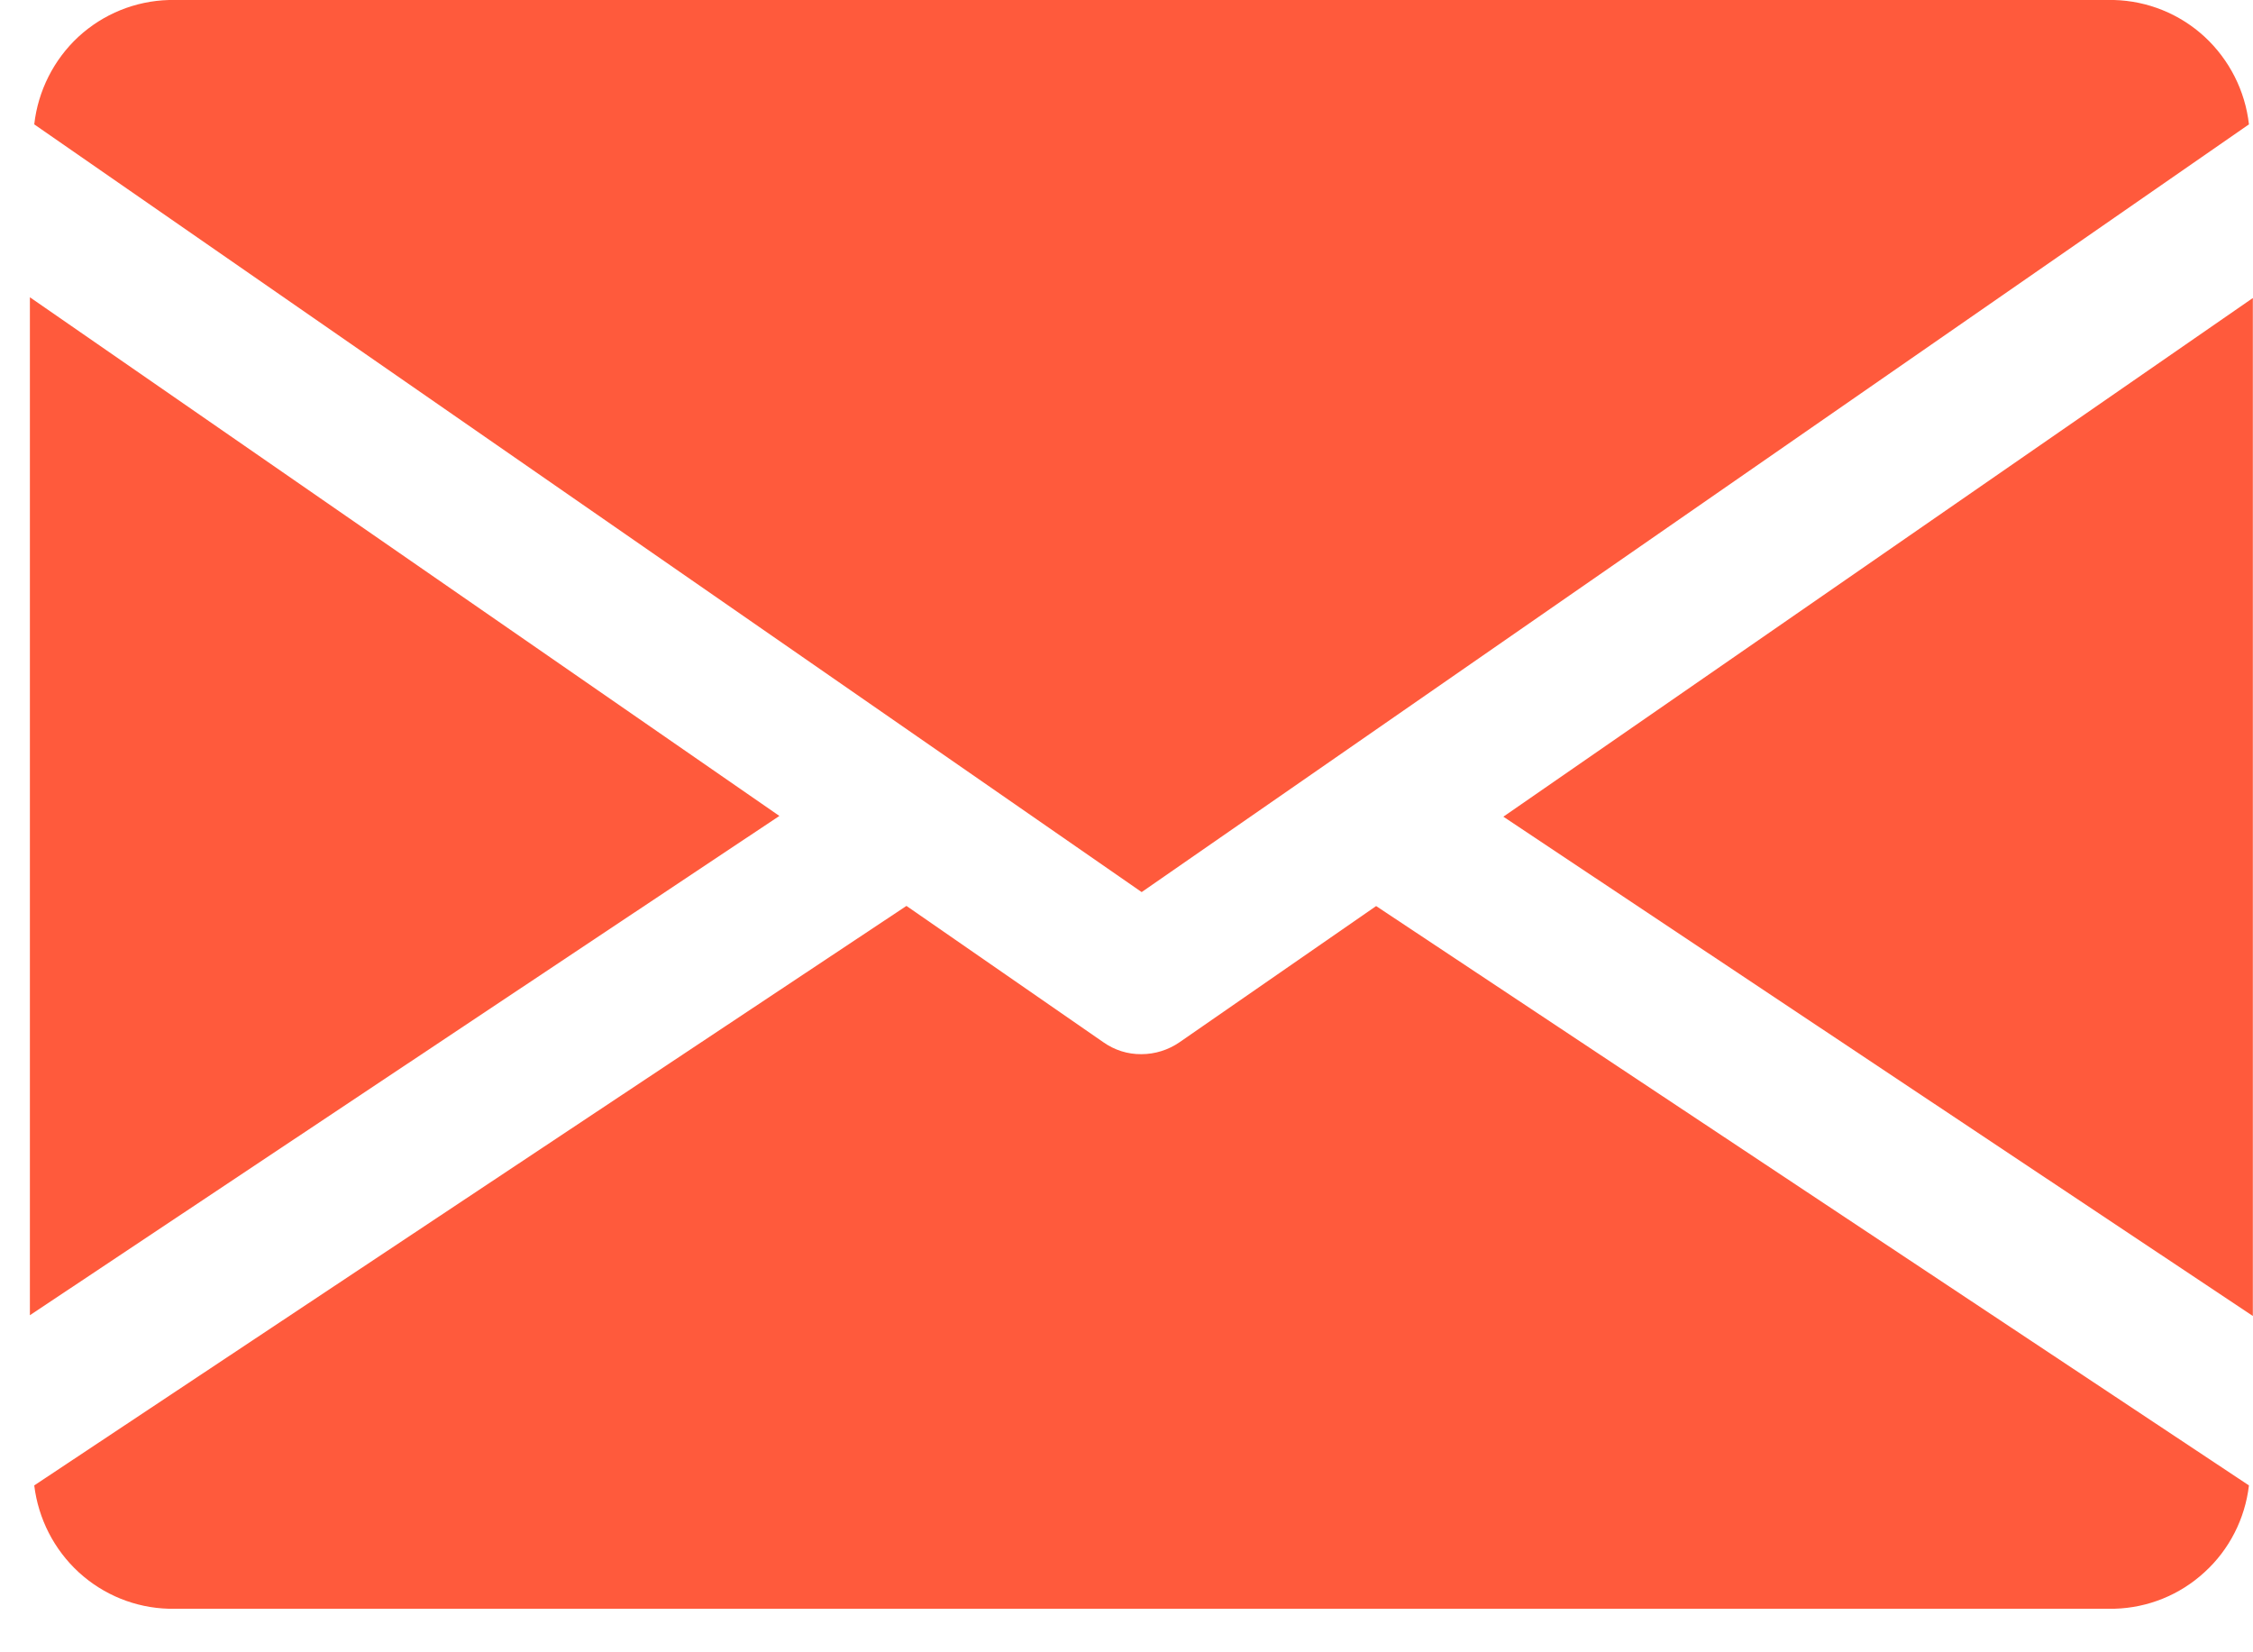 <svg width="15" height="11" viewBox="0 0 15 11" fill="none" xmlns="http://www.w3.org/2000/svg">
<path d="M10.009 5.437L14.999 8.761V1.984L10.009 5.437Z" fill="#FF5A3C"/>
<path d="M0.199 1.979V8.756L5.189 5.432L0.199 1.979Z" fill="#FF5A3C"/>
<path d="M14.075 -0H1.125C0.901 0.006 0.687 0.093 0.522 0.245C0.358 0.397 0.253 0.605 0.228 0.828L7.601 5.939L14.973 0.828C14.948 0.605 14.843 0.398 14.678 0.245C14.513 0.093 14.299 0.006 14.075 -0Z" fill="#FF5A3C"/>
<path d="M9.162 6.032L7.854 6.938C7.779 6.99 7.69 7.018 7.599 7.018C7.508 7.019 7.42 6.991 7.345 6.938L6.035 6.031L0.228 9.889C0.255 10.111 0.36 10.316 0.524 10.467C0.689 10.618 0.901 10.704 1.123 10.71H14.078C14.3 10.704 14.513 10.618 14.677 10.467C14.842 10.317 14.947 10.111 14.973 9.889L9.162 6.032Z" fill="#FF5A3C"/>
</svg>
